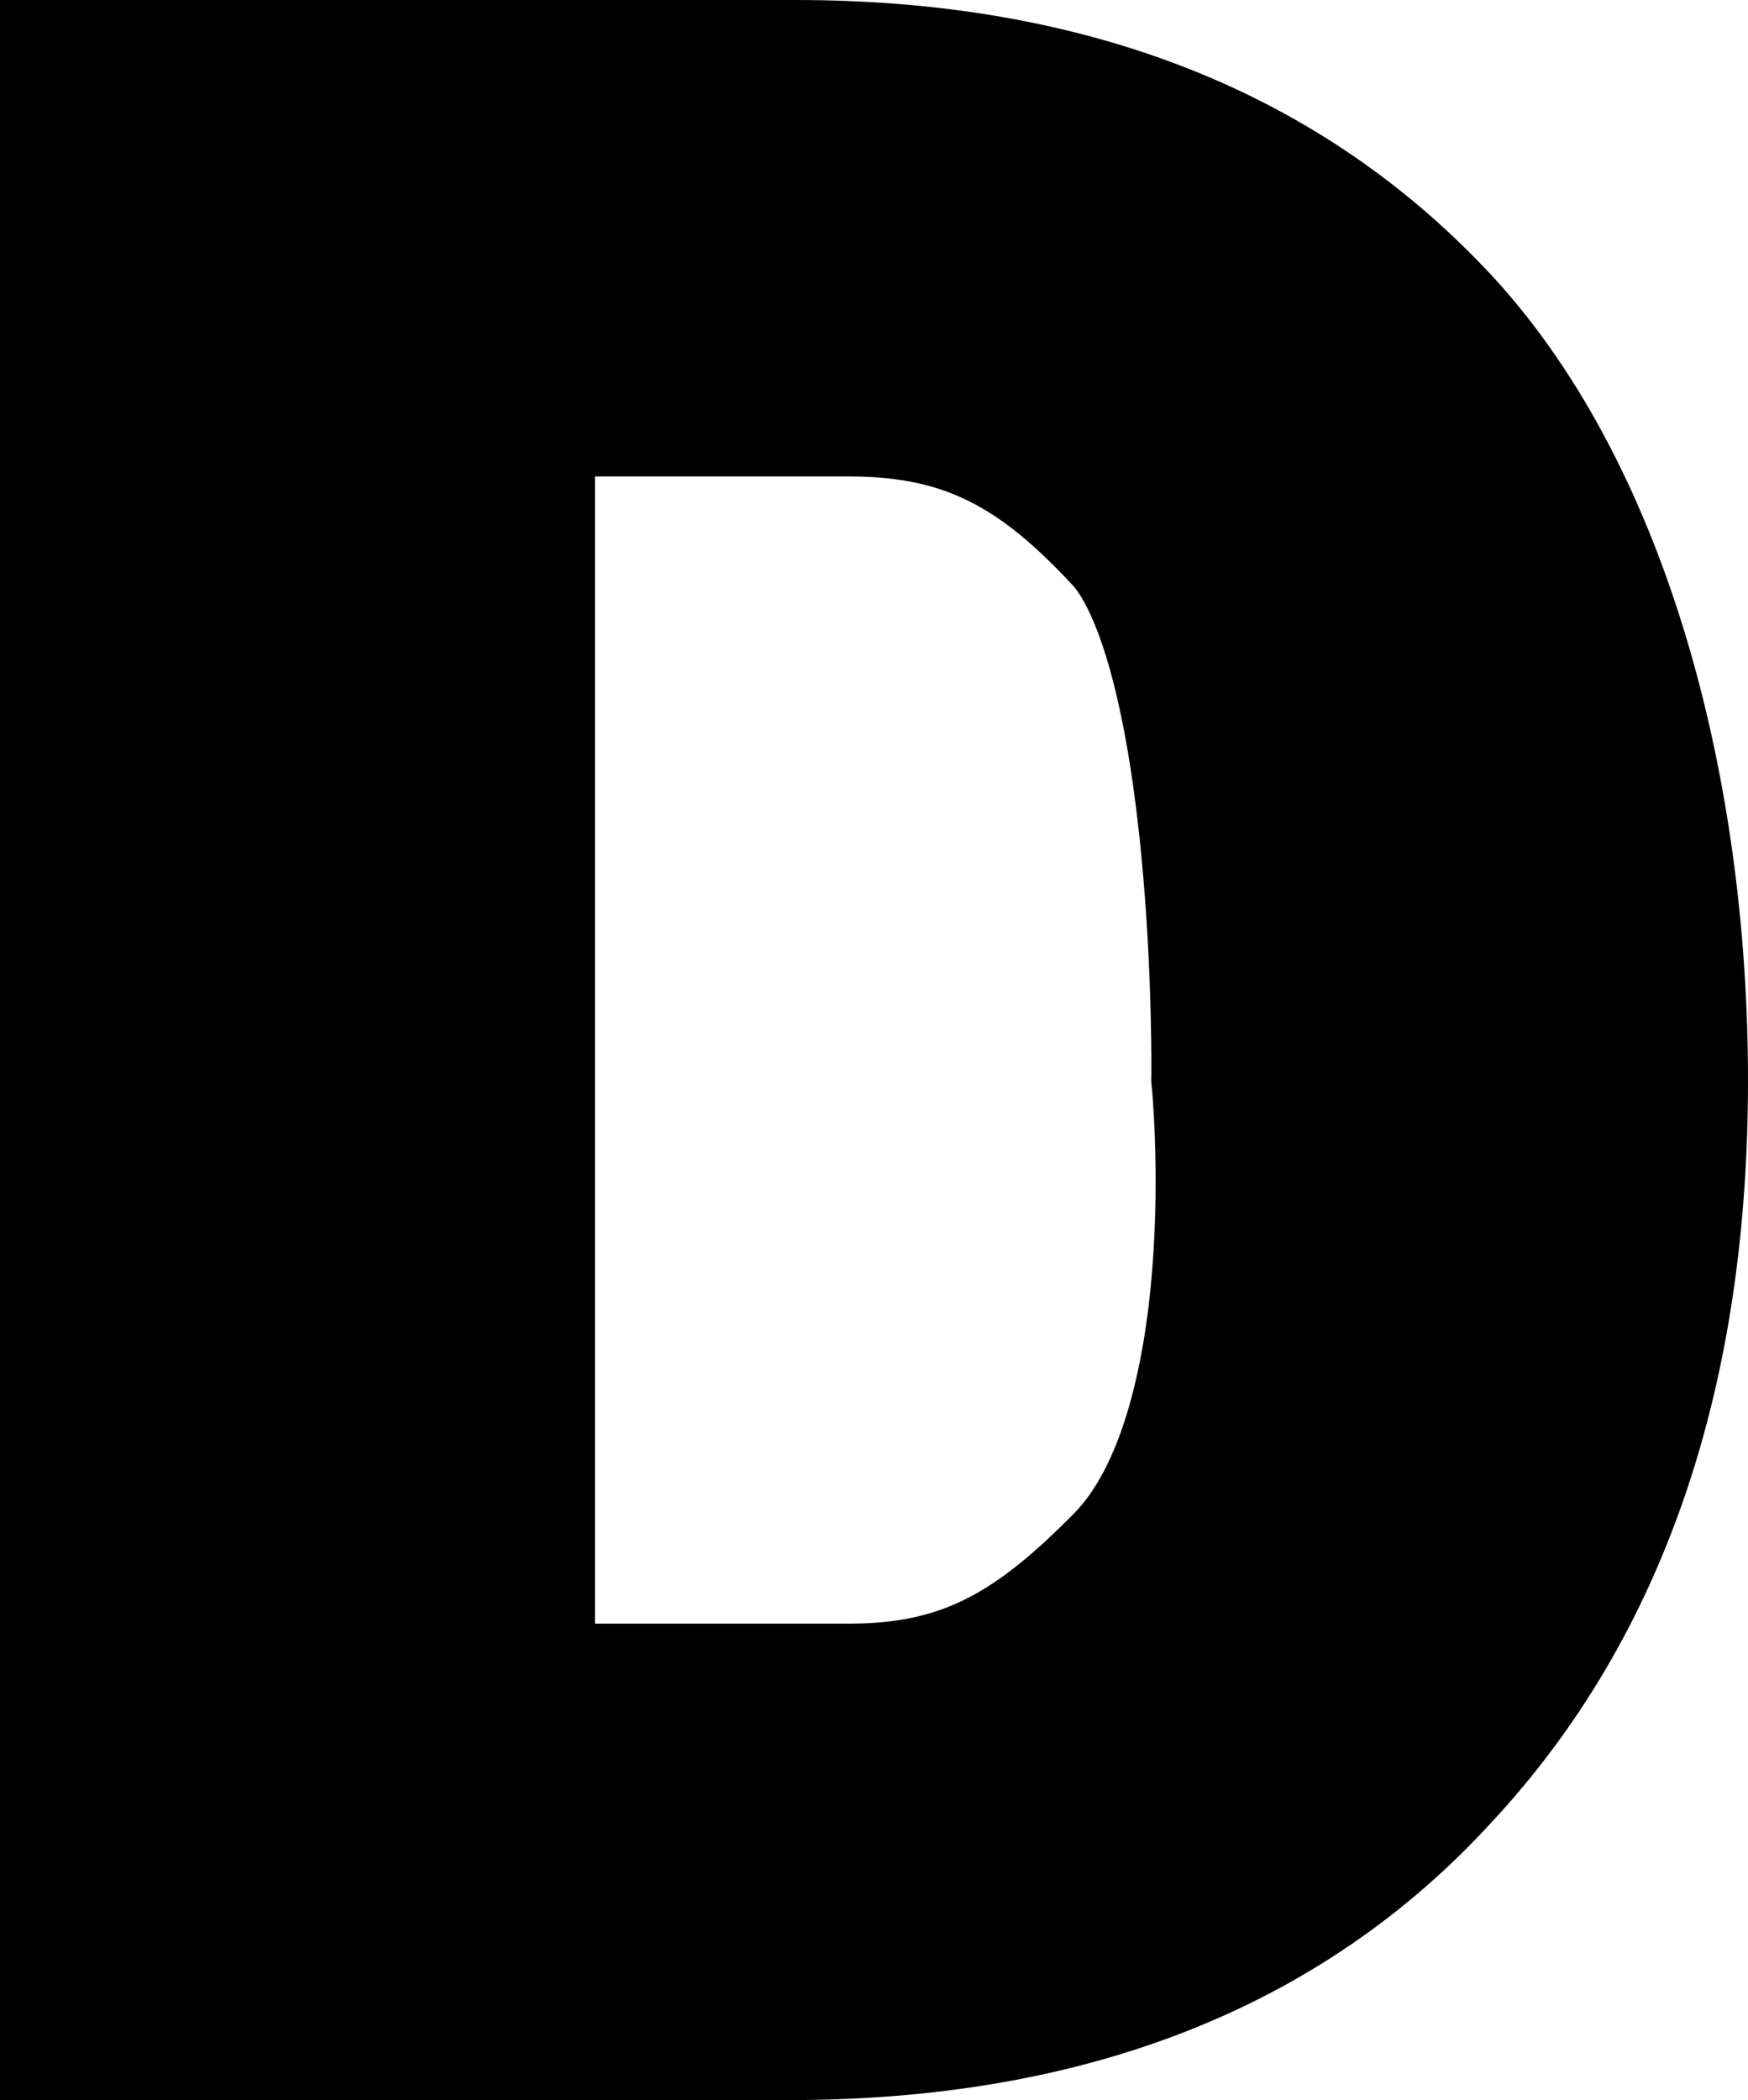 <svg width="477" height="573" viewBox="0 0 477 573" fill="none" xmlns="http://www.w3.org/2000/svg">
<path d="M215.203 548H25V25H217.118C290.306 25 347.75 47.644 389.45 92.932C431.15 138.677 452 216.574 452 294.799C452 373.024 430.937 434.78 388.812 480.068C347.537 525.356 289.668 548 215.203 548ZM137.356 105V468H231.948C266.414 468 287.092 454.683 311.093 430.26C349.144 391.539 339.176 294.113 339.176 294.113C339.176 294.113 340.826 174.882 311.093 142.74C287.84 117.603 266.414 105 231.948 105C197.481 105 137.356 105 137.356 105Z" fill="black" stroke="black" stroke-width="50"/>
</svg>
